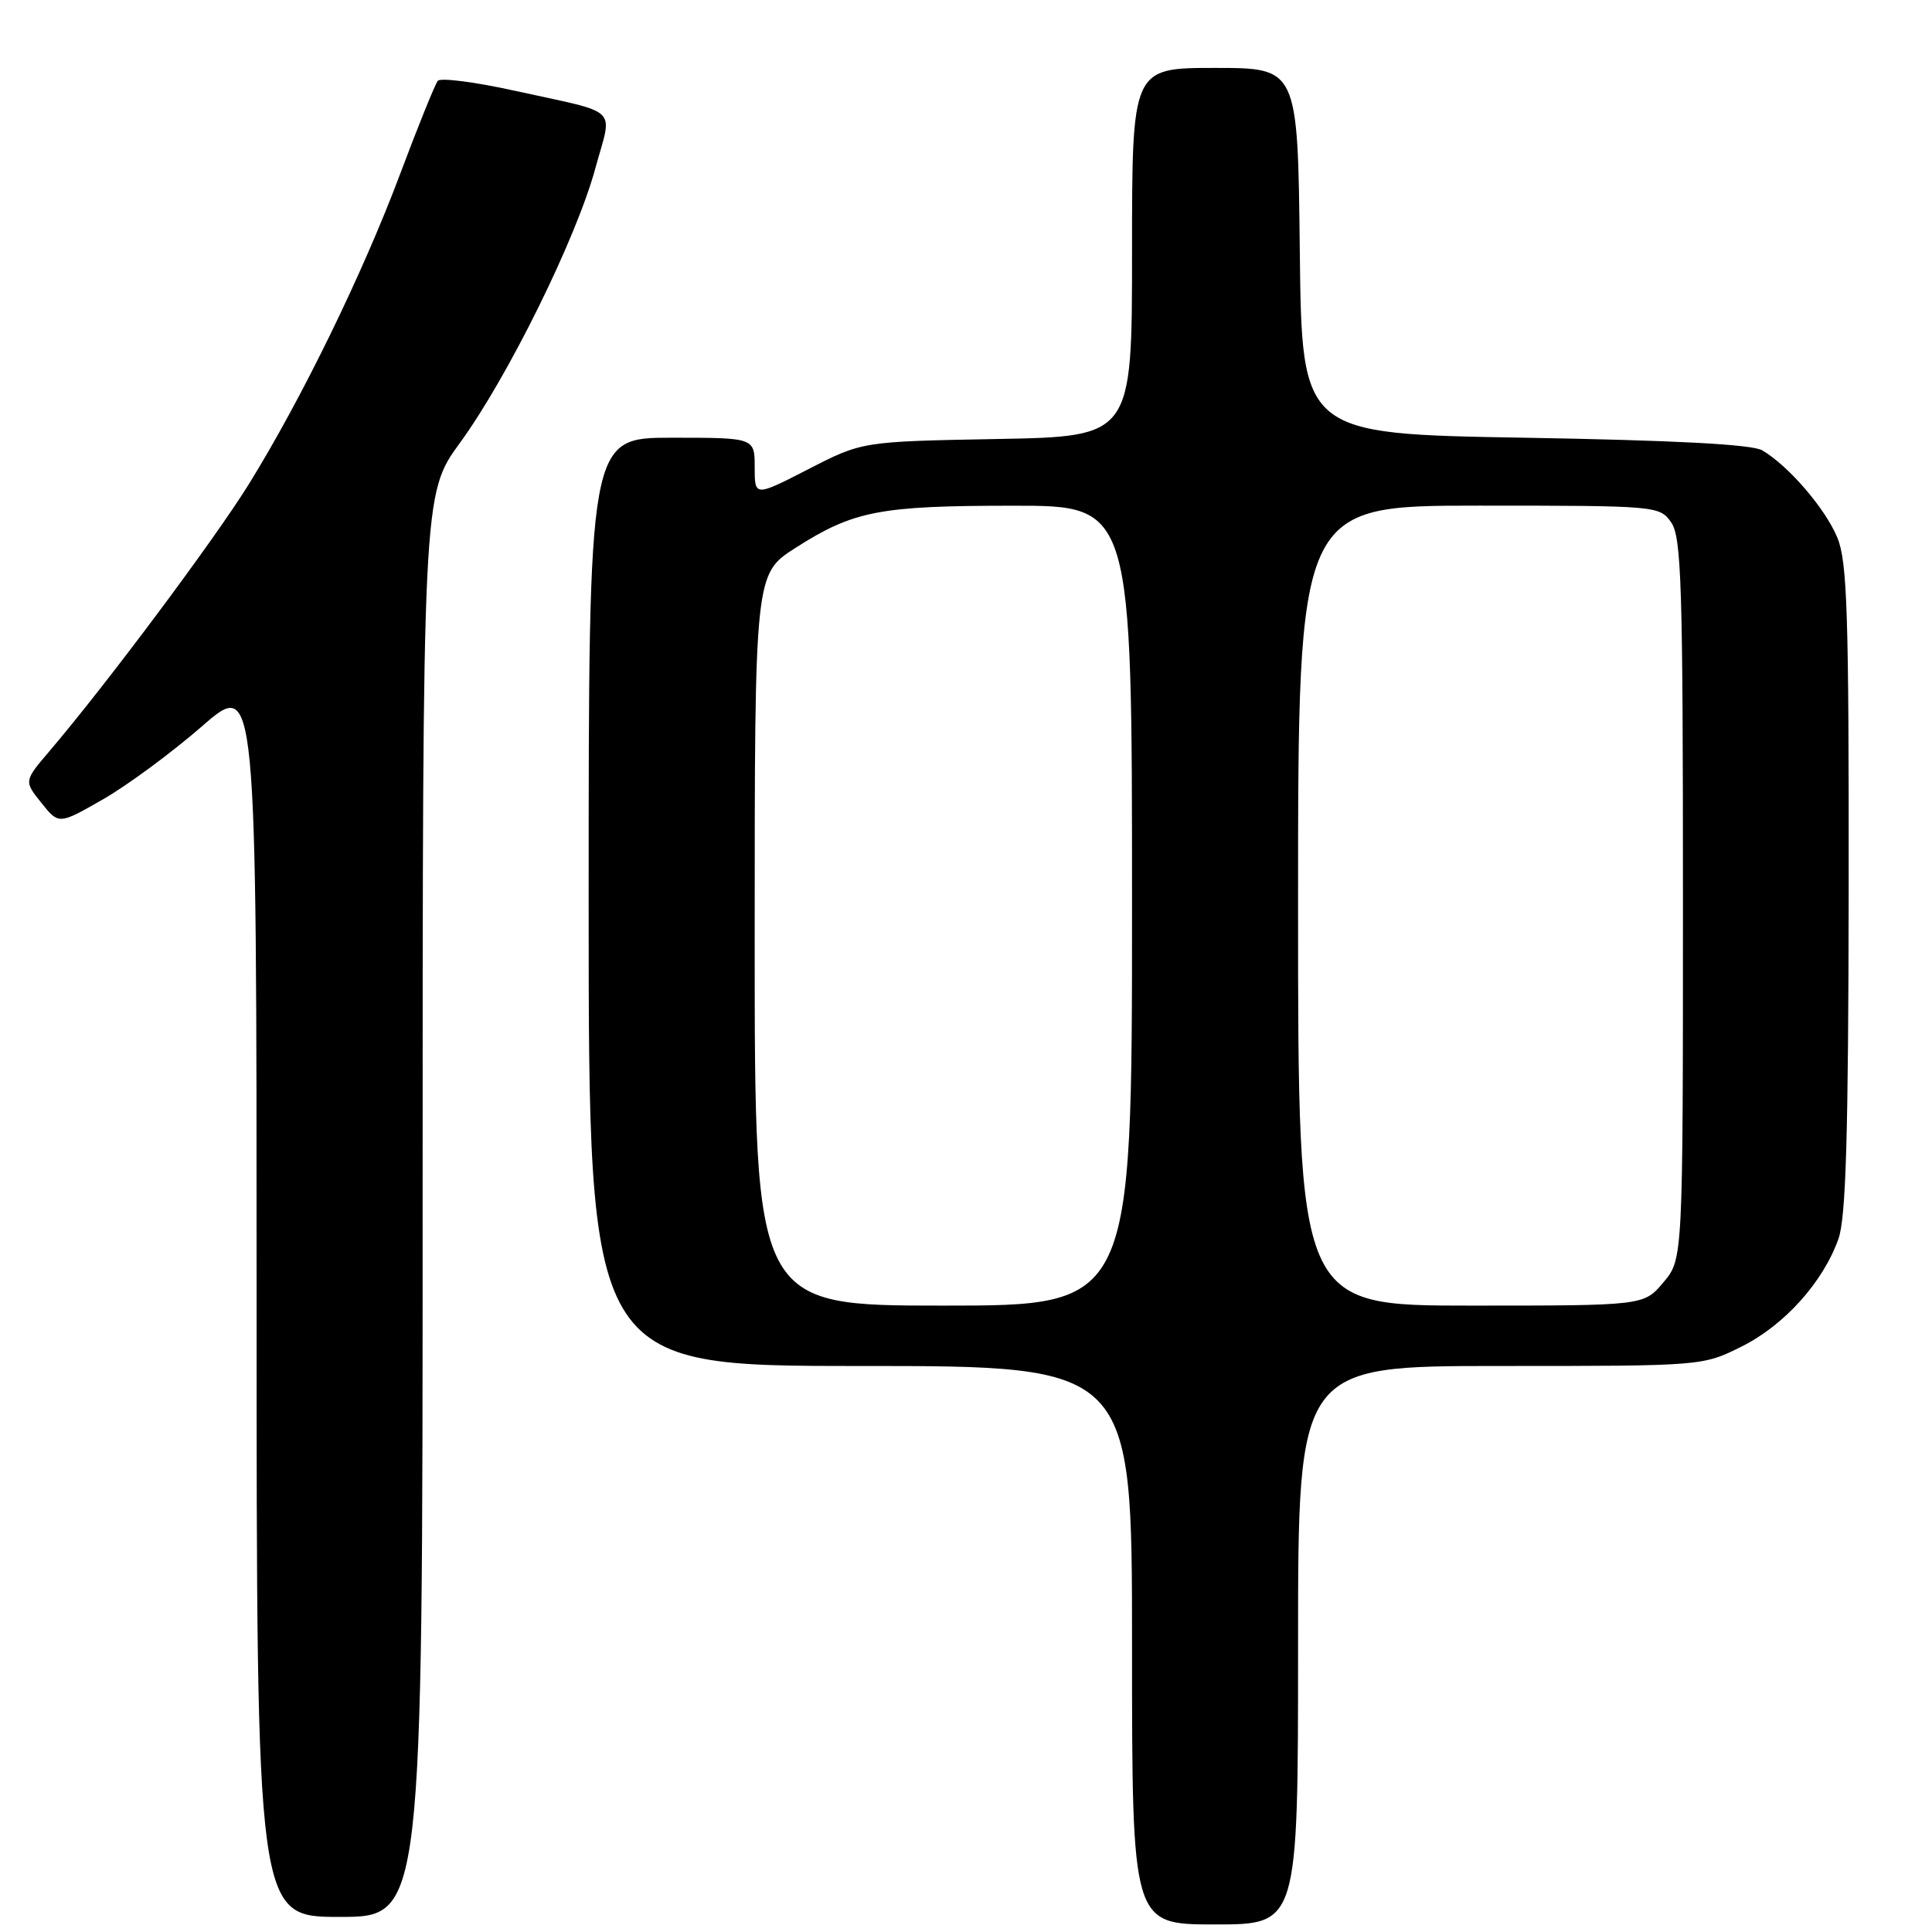 <?xml version="1.0" encoding="UTF-8" standalone="no"?>
<!DOCTYPE svg PUBLIC "-//W3C//DTD SVG 1.1//EN" "http://www.w3.org/Graphics/SVG/1.1/DTD/svg11.dtd" >
<svg xmlns="http://www.w3.org/2000/svg" xmlns:xlink="http://www.w3.org/1999/xlink" version="1.1" viewBox="0 0 256 256">
 <g >
 <path fill="currentColor"
d=" M 172.00 218.00 C 172.00 181.00 172.00 181.00 198.80 181.00 C 225.61 181.00 225.61 181.00 230.78 178.42 C 236.43 175.60 241.55 169.92 243.60 164.17 C 244.60 161.37 244.92 150.40 244.96 117.72 C 244.99 81.26 244.77 74.39 243.45 71.22 C 241.84 67.35 236.96 61.69 233.50 59.67 C 232.16 58.88 221.83 58.34 202.00 58.00 C 172.50 57.50 172.50 57.50 172.23 33.25 C 171.96 9.00 171.96 9.00 160.98 9.00 C 150.00 9.00 150.00 9.00 150.00 33.42 C 150.00 57.84 150.00 57.84 132.13 58.17 C 114.25 58.50 114.25 58.50 107.13 62.16 C 100.00 65.82 100.00 65.82 100.00 61.91 C 100.00 58.00 100.00 58.00 89.00 58.00 C 78.00 58.00 78.00 58.00 78.00 119.50 C 78.00 181.00 78.00 181.00 114.00 181.00 C 150.00 181.00 150.00 181.00 150.00 218.00 C 150.00 255.00 150.00 255.00 161.00 255.00 C 172.00 255.00 172.00 255.00 172.00 218.00 Z  M 56.00 159.73 C 56.00 65.46 56.00 65.46 60.96 58.66 C 67.31 49.94 76.38 31.55 78.89 22.29 C 81.16 13.95 82.42 15.16 68.09 12.00 C 62.91 10.86 58.38 10.28 58.01 10.71 C 57.65 11.15 55.41 16.68 53.04 23.00 C 48.06 36.28 39.95 52.89 32.95 64.19 C 28.36 71.57 14.17 90.59 6.58 99.50 C 3.17 103.50 3.17 103.50 5.48 106.38 C 7.79 109.27 7.79 109.27 13.64 105.92 C 16.86 104.08 22.76 99.72 26.75 96.25 C 34.00 89.93 34.00 89.93 34.00 171.96 C 34.00 254.00 34.00 254.00 45.00 254.00 C 56.00 254.00 56.00 254.00 56.00 159.73 Z  M 100.00 124.53 C 100.00 76.06 100.00 76.06 105.40 72.60 C 113.10 67.68 116.55 67.01 134.25 67.01 C 150.00 67.00 150.00 67.00 150.00 120.00 C 150.00 173.00 150.00 173.00 125.00 173.00 C 100.00 173.00 100.00 173.00 100.00 124.53 Z  M 172.00 120.00 C 172.00 67.00 172.00 67.00 195.94 67.00 C 219.55 67.00 219.91 67.03 221.44 69.22 C 222.80 71.16 223.00 77.59 223.00 119.15 C 223.00 166.85 223.00 166.85 220.41 169.92 C 217.82 173.00 217.82 173.00 194.91 173.00 C 172.00 173.00 172.00 173.00 172.00 120.00 Z "/>
</g>
</svg>